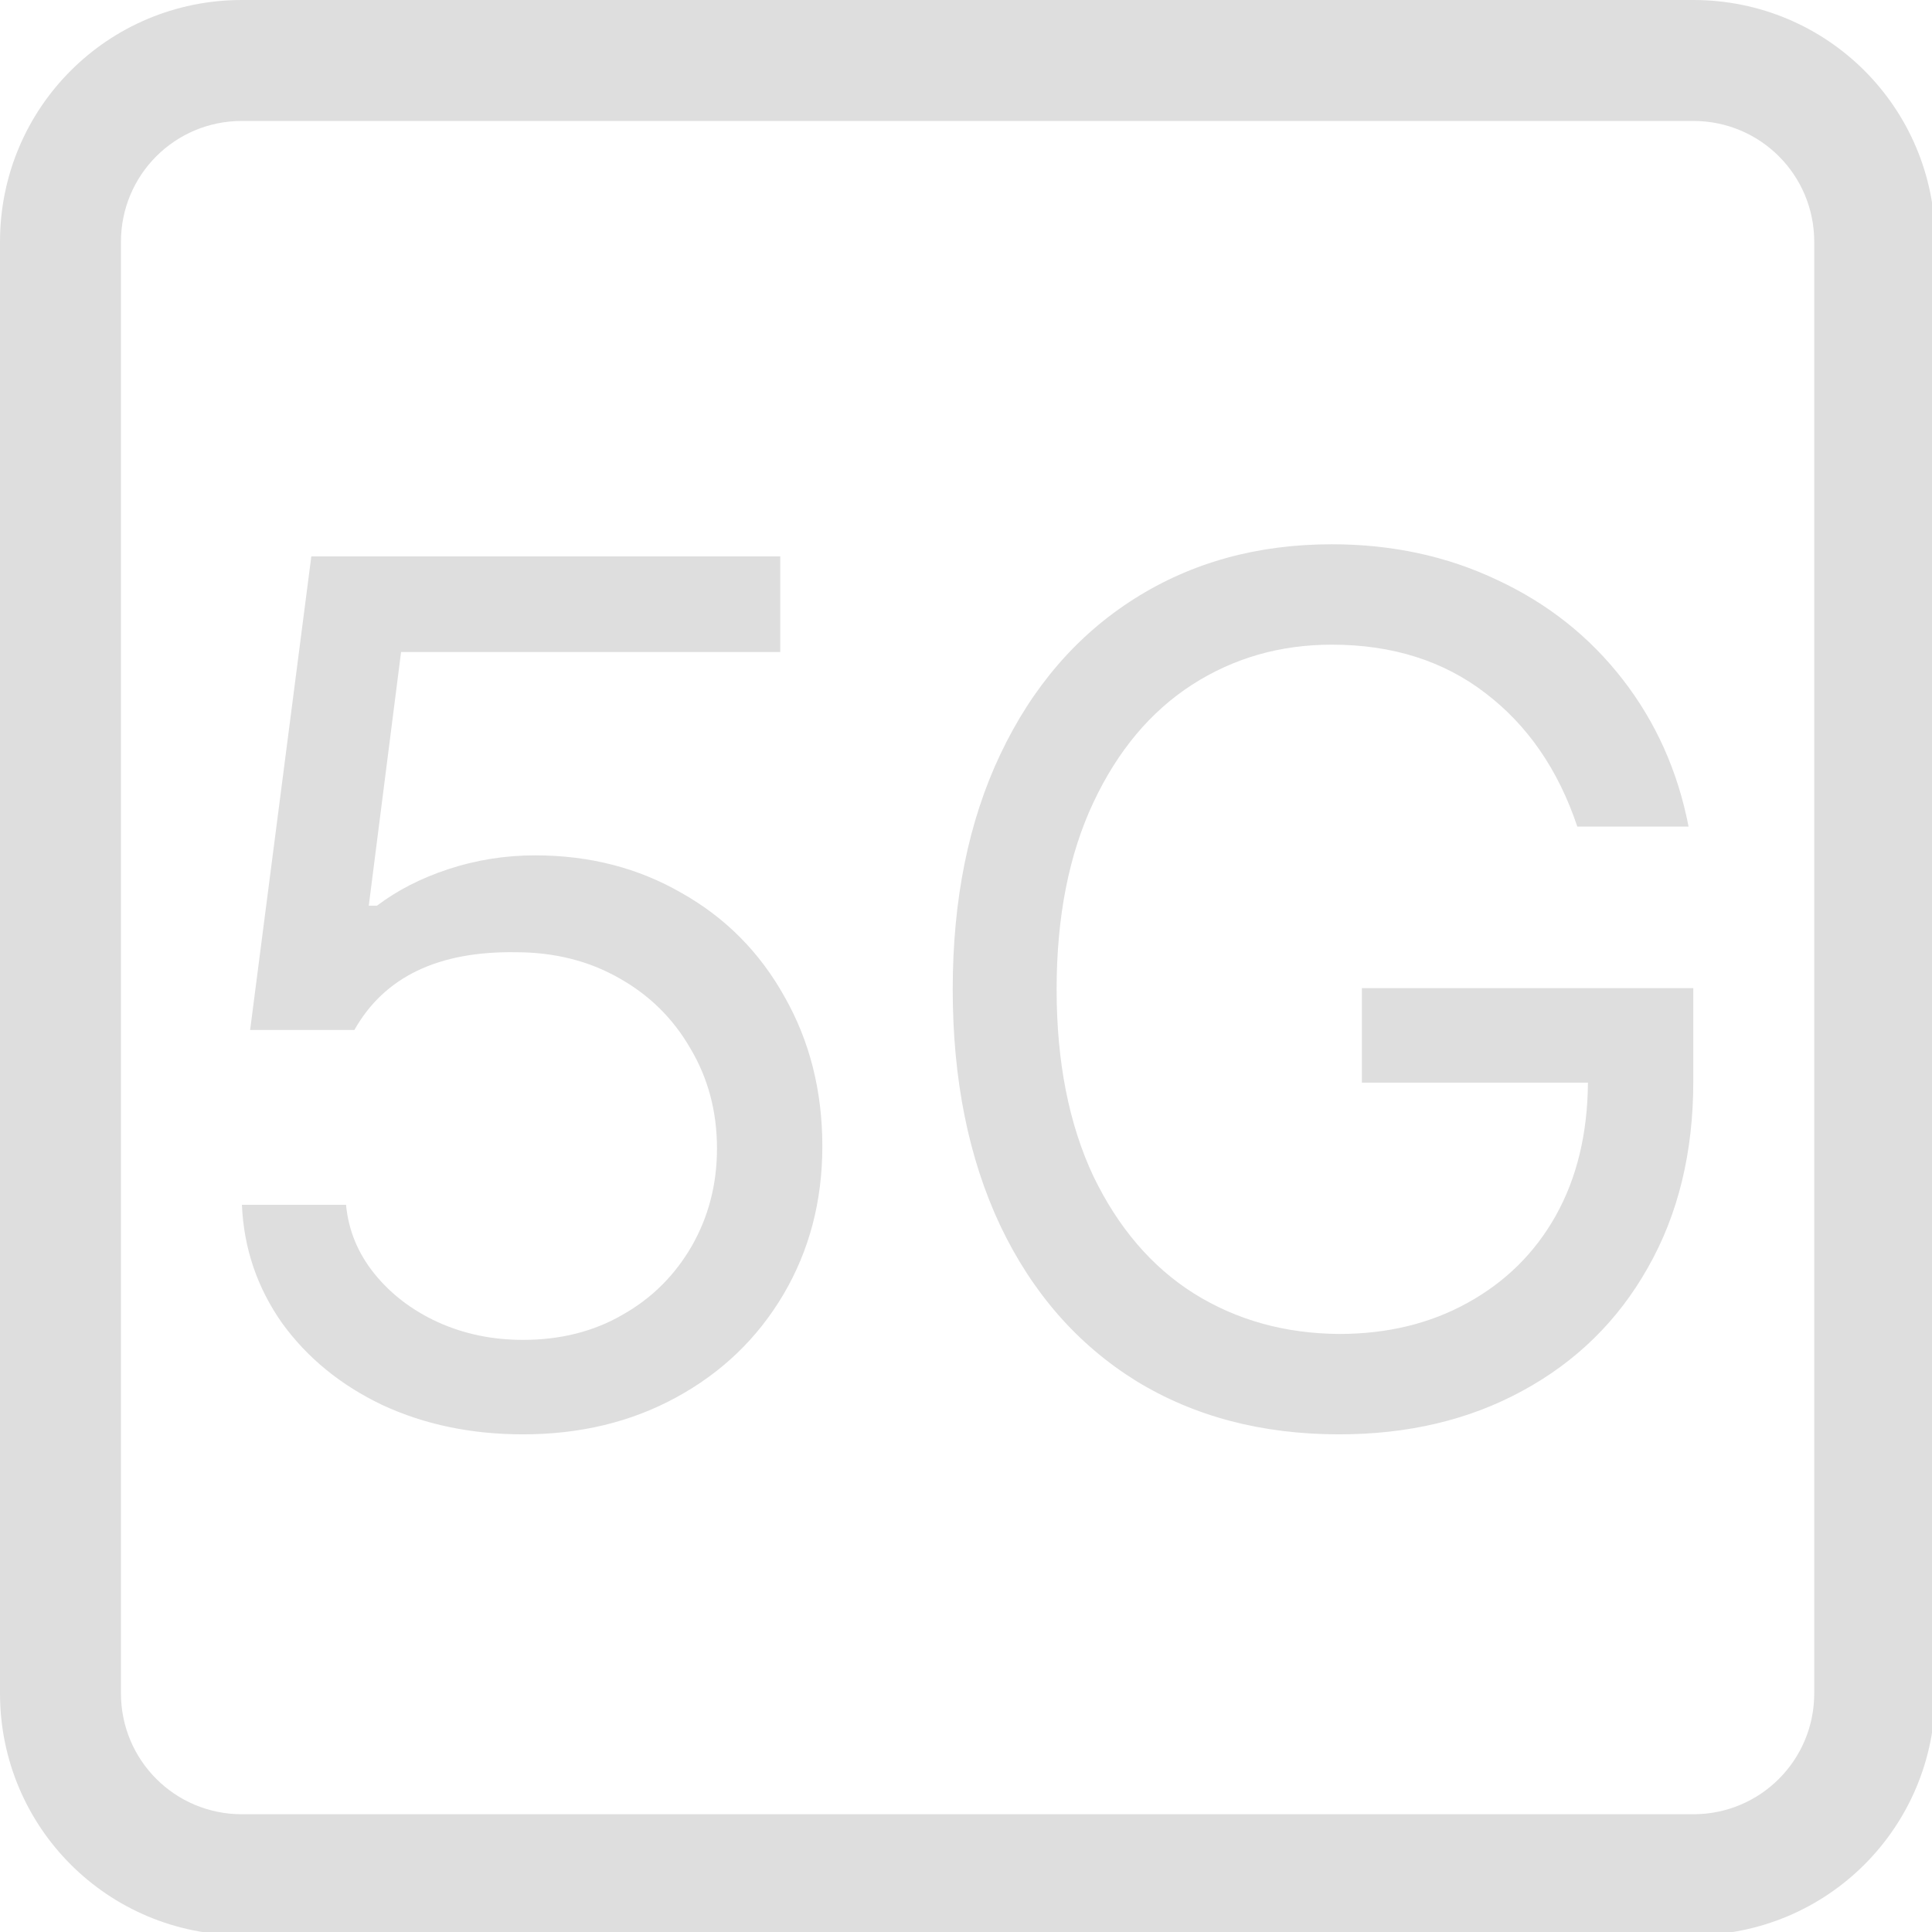 <?xml version="1.0" encoding="UTF-8" standalone="no"?>
<!-- Created with Inkscape (http://www.inkscape.org/) -->

<svg
   width="16"
   height="16"
   viewBox="0 0 4.233 4.233"
   version="1.1"
   id="svg830"
   inkscape:version="1.1.1 (3bf5ae0d25, 2021-09-20, custom)"
   sodipodi:docname="network-cellular-5g-symbolic.svg"
   xmlns:inkscape="http://www.inkscape.org/namespaces/inkscape"
   xmlns:sodipodi="http://sodipodi.sourceforge.net/DTD/sodipodi-0.dtd"
   xmlns="http://www.w3.org/2000/svg"
   xmlns:svg="http://www.w3.org/2000/svg">
  <sodipodi:namedview
     id="namedview832"
     pagecolor="#ffffff"
     bordercolor="#666666"
     borderopacity="1.0"
     inkscape:pageshadow="2"
     inkscape:pageopacity="0.0"
     inkscape:pagecheckerboard="0"
     inkscape:document-units="px"
     showgrid="false"
     units="px"
     inkscape:zoom="24.968749"
     inkscape:cx="-1.241552"
     inkscape:cy="10.833542"
     inkscape:window-width="1920"
     inkscape:window-height="1019"
     inkscape:window-x="0"
     inkscape:window-y="0"
     inkscape:window-maximized="1"
     inkscape:current-layer="svg830" />
  <defs
     id="defs827" />
  <path
     id="path10013"
     style="fill:#dedede;stroke-width:0.255"
     d="M 2 0 C 0.892 0 0 0.892 0 2 L 0 14 C 0 15.108 0.892 16 2 16 L 14 16 C 15.108 16 16 15.108 16 14 L 16 2 C 16 0.892 15.108 0 14 0 L 2 0 z M 2 1 L 14 1 C 14.554 1 15 1.446 15 2 L 15 14 C 15 14.554 14.554 15 14 15 L 2 15 C 1.446 15 1 14.554 1 14 L 1 2 C 1 1.446 1.446 1 2 1 z M 11.012 4.5 C 10.398 4.5 9.856 4.649 9.381 4.949 C 8.906 5.249 8.535 5.679 8.271 6.236 C 8.008 6.79 7.877 7.438 7.877 8.18 C 7.877 8.925 8.008 9.577 8.271 10.135 C 8.535 10.689 8.909 11.116 9.391 11.416 C 9.875 11.713 10.436 11.859 11.072 11.859 C 11.639 11.859 12.144 11.741 12.586 11.5 C 13.031 11.259 13.378 10.919 13.625 10.48 C 13.876 10.039 14 9.525 14 8.941 L 14 8.17 L 11.26 8.17 L 11.26 8.951 L 13.129 8.951 C 13.126 9.37 13.038 9.738 12.863 10.051 C 12.689 10.361 12.445 10.6 12.135 10.771 C 11.825 10.943 11.471 11.029 11.072 11.029 C 10.624 11.026 10.222 10.914 9.869 10.693 C 9.52 10.472 9.244 10.148 9.039 9.723 C 8.838 9.294 8.736 8.78 8.736 8.18 C 8.736 7.58 8.838 7.065 9.039 6.637 C 9.24 6.208 9.513 5.883 9.855 5.662 C 10.198 5.441 10.583 5.33 11.012 5.33 C 11.513 5.33 11.937 5.465 12.283 5.732 C 12.629 5.996 12.883 6.362 13.041 6.834 L 13.961 6.834 C 13.872 6.376 13.69 5.97 13.416 5.617 C 13.142 5.264 12.798 4.991 12.383 4.797 C 11.967 4.599 11.51 4.5 11.012 4.5 z M 2.574 4.6 L 2.068 8.516 L 2.93 8.516 C 3.177 8.077 3.623 7.863 4.266 7.873 C 4.582 7.873 4.867 7.944 5.117 8.086 C 5.371 8.228 5.567 8.423 5.709 8.67 C 5.854 8.914 5.928 9.189 5.928 9.496 C 5.928 9.793 5.857 10.062 5.719 10.303 C 5.58 10.543 5.391 10.733 5.146 10.871 C 4.906 11.01 4.631 11.078 4.324 11.078 C 4.07 11.078 3.835 11.029 3.617 10.93 C 3.403 10.831 3.229 10.697 3.094 10.529 C 2.959 10.361 2.881 10.172 2.861 9.961 L 2 9.961 C 2.016 10.324 2.128 10.649 2.332 10.939 C 2.54 11.226 2.816 11.452 3.162 11.617 C 3.512 11.779 3.899 11.859 4.324 11.859 C 4.796 11.859 5.219 11.757 5.592 11.553 C 5.968 11.348 6.262 11.066 6.477 10.703 C 6.691 10.34 6.799 9.932 6.799 9.477 C 6.799 9.018 6.694 8.606 6.486 8.24 C 6.282 7.874 5.998 7.587 5.635 7.383 C 5.275 7.175 4.872 7.072 4.424 7.072 C 4.177 7.072 3.938 7.11 3.707 7.186 C 3.479 7.261 3.282 7.363 3.117 7.488 L 3.049 7.488 L 3.316 5.391 L 6.451 5.391 L 6.451 4.6 L 2.574 4.6 z "
     transform="scale(0.265)" />
</svg>

